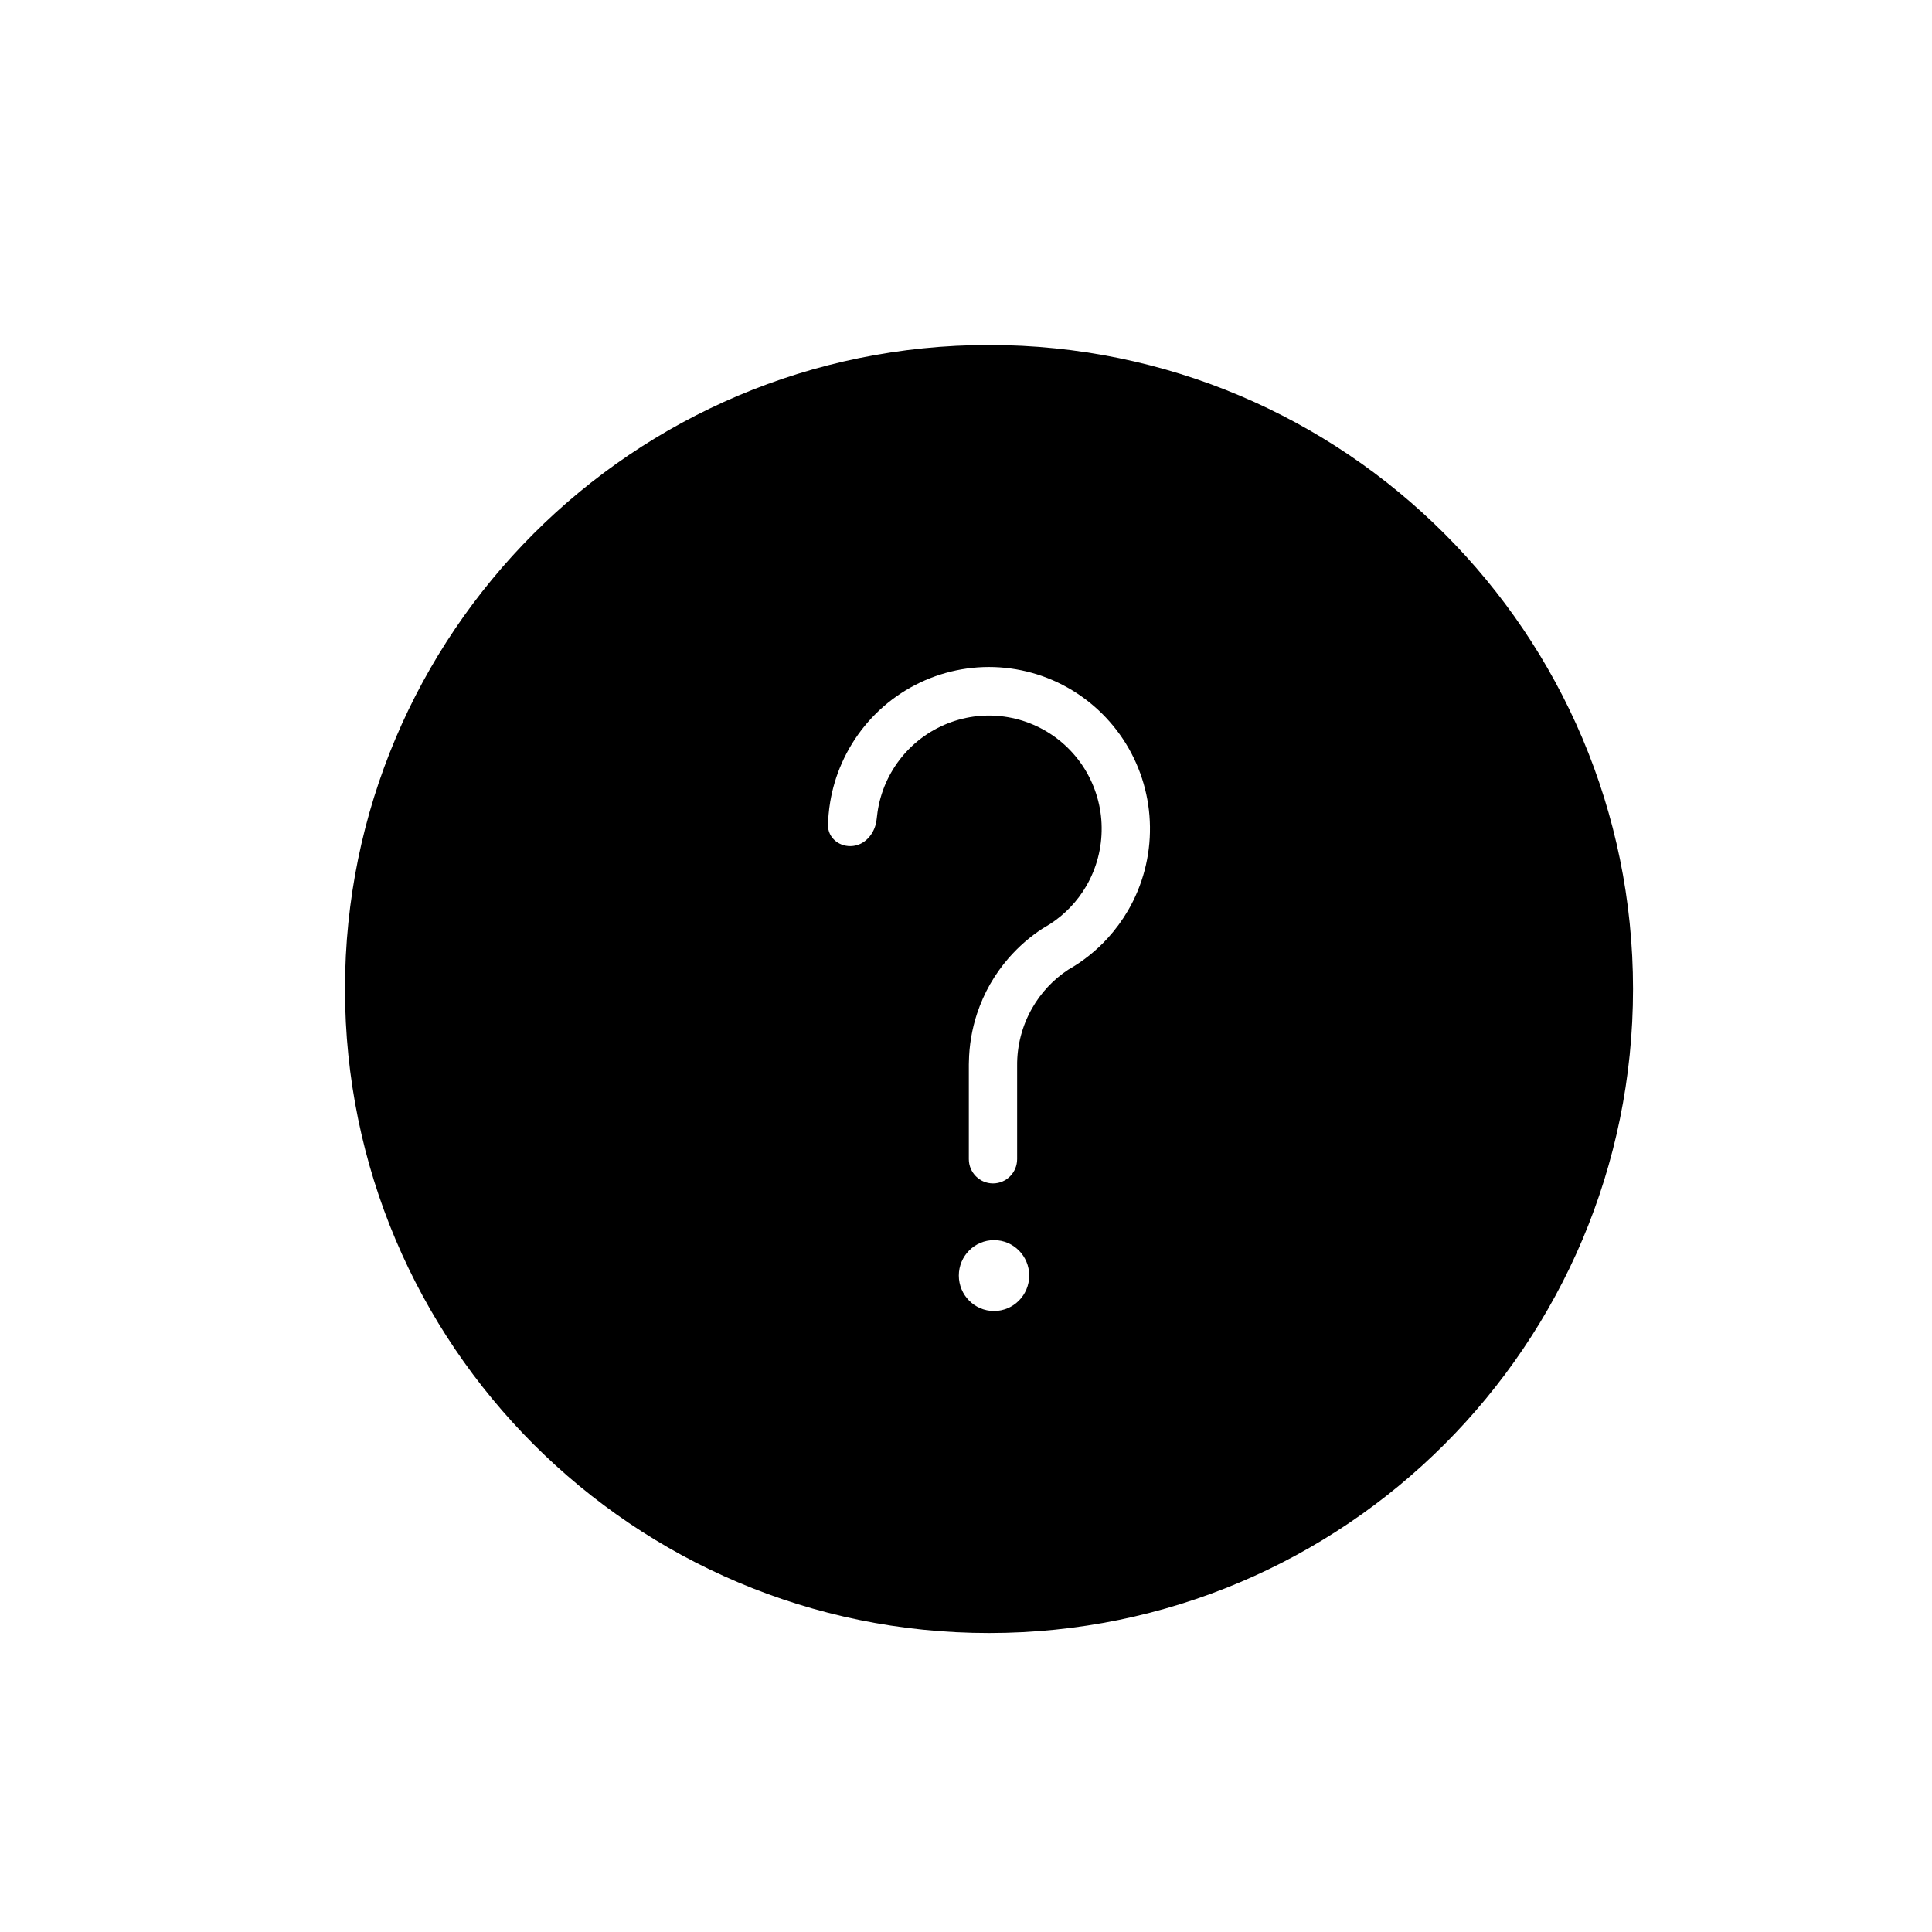 <svg width="28" height="28" viewBox="0 0 28 28" fill="none" xmlns="http://www.w3.org/2000/svg">
<path fill-rule="evenodd" clip-rule="evenodd" d="M14.333 23.667C19.488 23.667 23.667 19.488 23.667 14.333C23.667 9.179 19.488 5 14.333 5C9.179 5 5 9.179 5 14.333C5 19.488 9.179 23.667 14.333 23.667ZM12.718 11.768C12.739 11.624 12.78 11.482 12.839 11.347C12.96 11.074 13.152 10.839 13.395 10.668C13.638 10.497 13.924 10.395 14.22 10.374C14.517 10.354 14.813 10.415 15.077 10.551C15.342 10.687 15.564 10.893 15.721 11.146C15.877 11.4 15.963 11.692 15.966 11.99C15.97 12.289 15.893 12.582 15.744 12.84C15.613 13.065 15.431 13.255 15.213 13.395L15.209 13.397C15.18 13.414 15.15 13.432 15.122 13.45L15.118 13.452L15.116 13.453C14.93 13.573 14.763 13.719 14.618 13.885C14.517 14.001 14.427 14.128 14.349 14.264C14.272 14.399 14.209 14.543 14.16 14.69C14.086 14.915 14.046 15.151 14.042 15.39L14.041 15.428V16.799C14.041 16.993 14.198 17.151 14.391 17.151C14.585 17.151 14.741 16.993 14.741 16.799V15.446C14.738 15.155 14.813 14.867 14.957 14.614C15.085 14.388 15.266 14.195 15.482 14.053C15.697 13.931 15.891 13.776 16.056 13.594C16.167 13.472 16.264 13.339 16.348 13.196C16.562 12.828 16.672 12.407 16.666 11.981C16.661 11.555 16.54 11.138 16.316 10.775C16.092 10.413 15.774 10.119 15.396 9.924C15.019 9.73 14.595 9.643 14.172 9.672C13.749 9.702 13.342 9.846 12.994 10.091C12.647 10.335 12.372 10.671 12.2 11.061C12.12 11.241 12.064 11.43 12.032 11.622C12.022 11.682 12.014 11.742 12.009 11.802C12.004 11.852 12.001 11.902 12 11.953C11.995 12.147 12.173 12.284 12.365 12.26C12.521 12.241 12.638 12.119 12.685 11.97C12.696 11.936 12.703 11.901 12.706 11.865C12.709 11.833 12.713 11.8 12.718 11.768ZM14.916 18.486C14.916 18.77 14.688 19 14.406 19C14.124 19 13.896 18.77 13.896 18.486C13.896 18.203 14.124 17.973 14.406 17.973C14.688 17.973 14.916 18.203 14.916 18.486Z" fill="black"/>
</svg>
